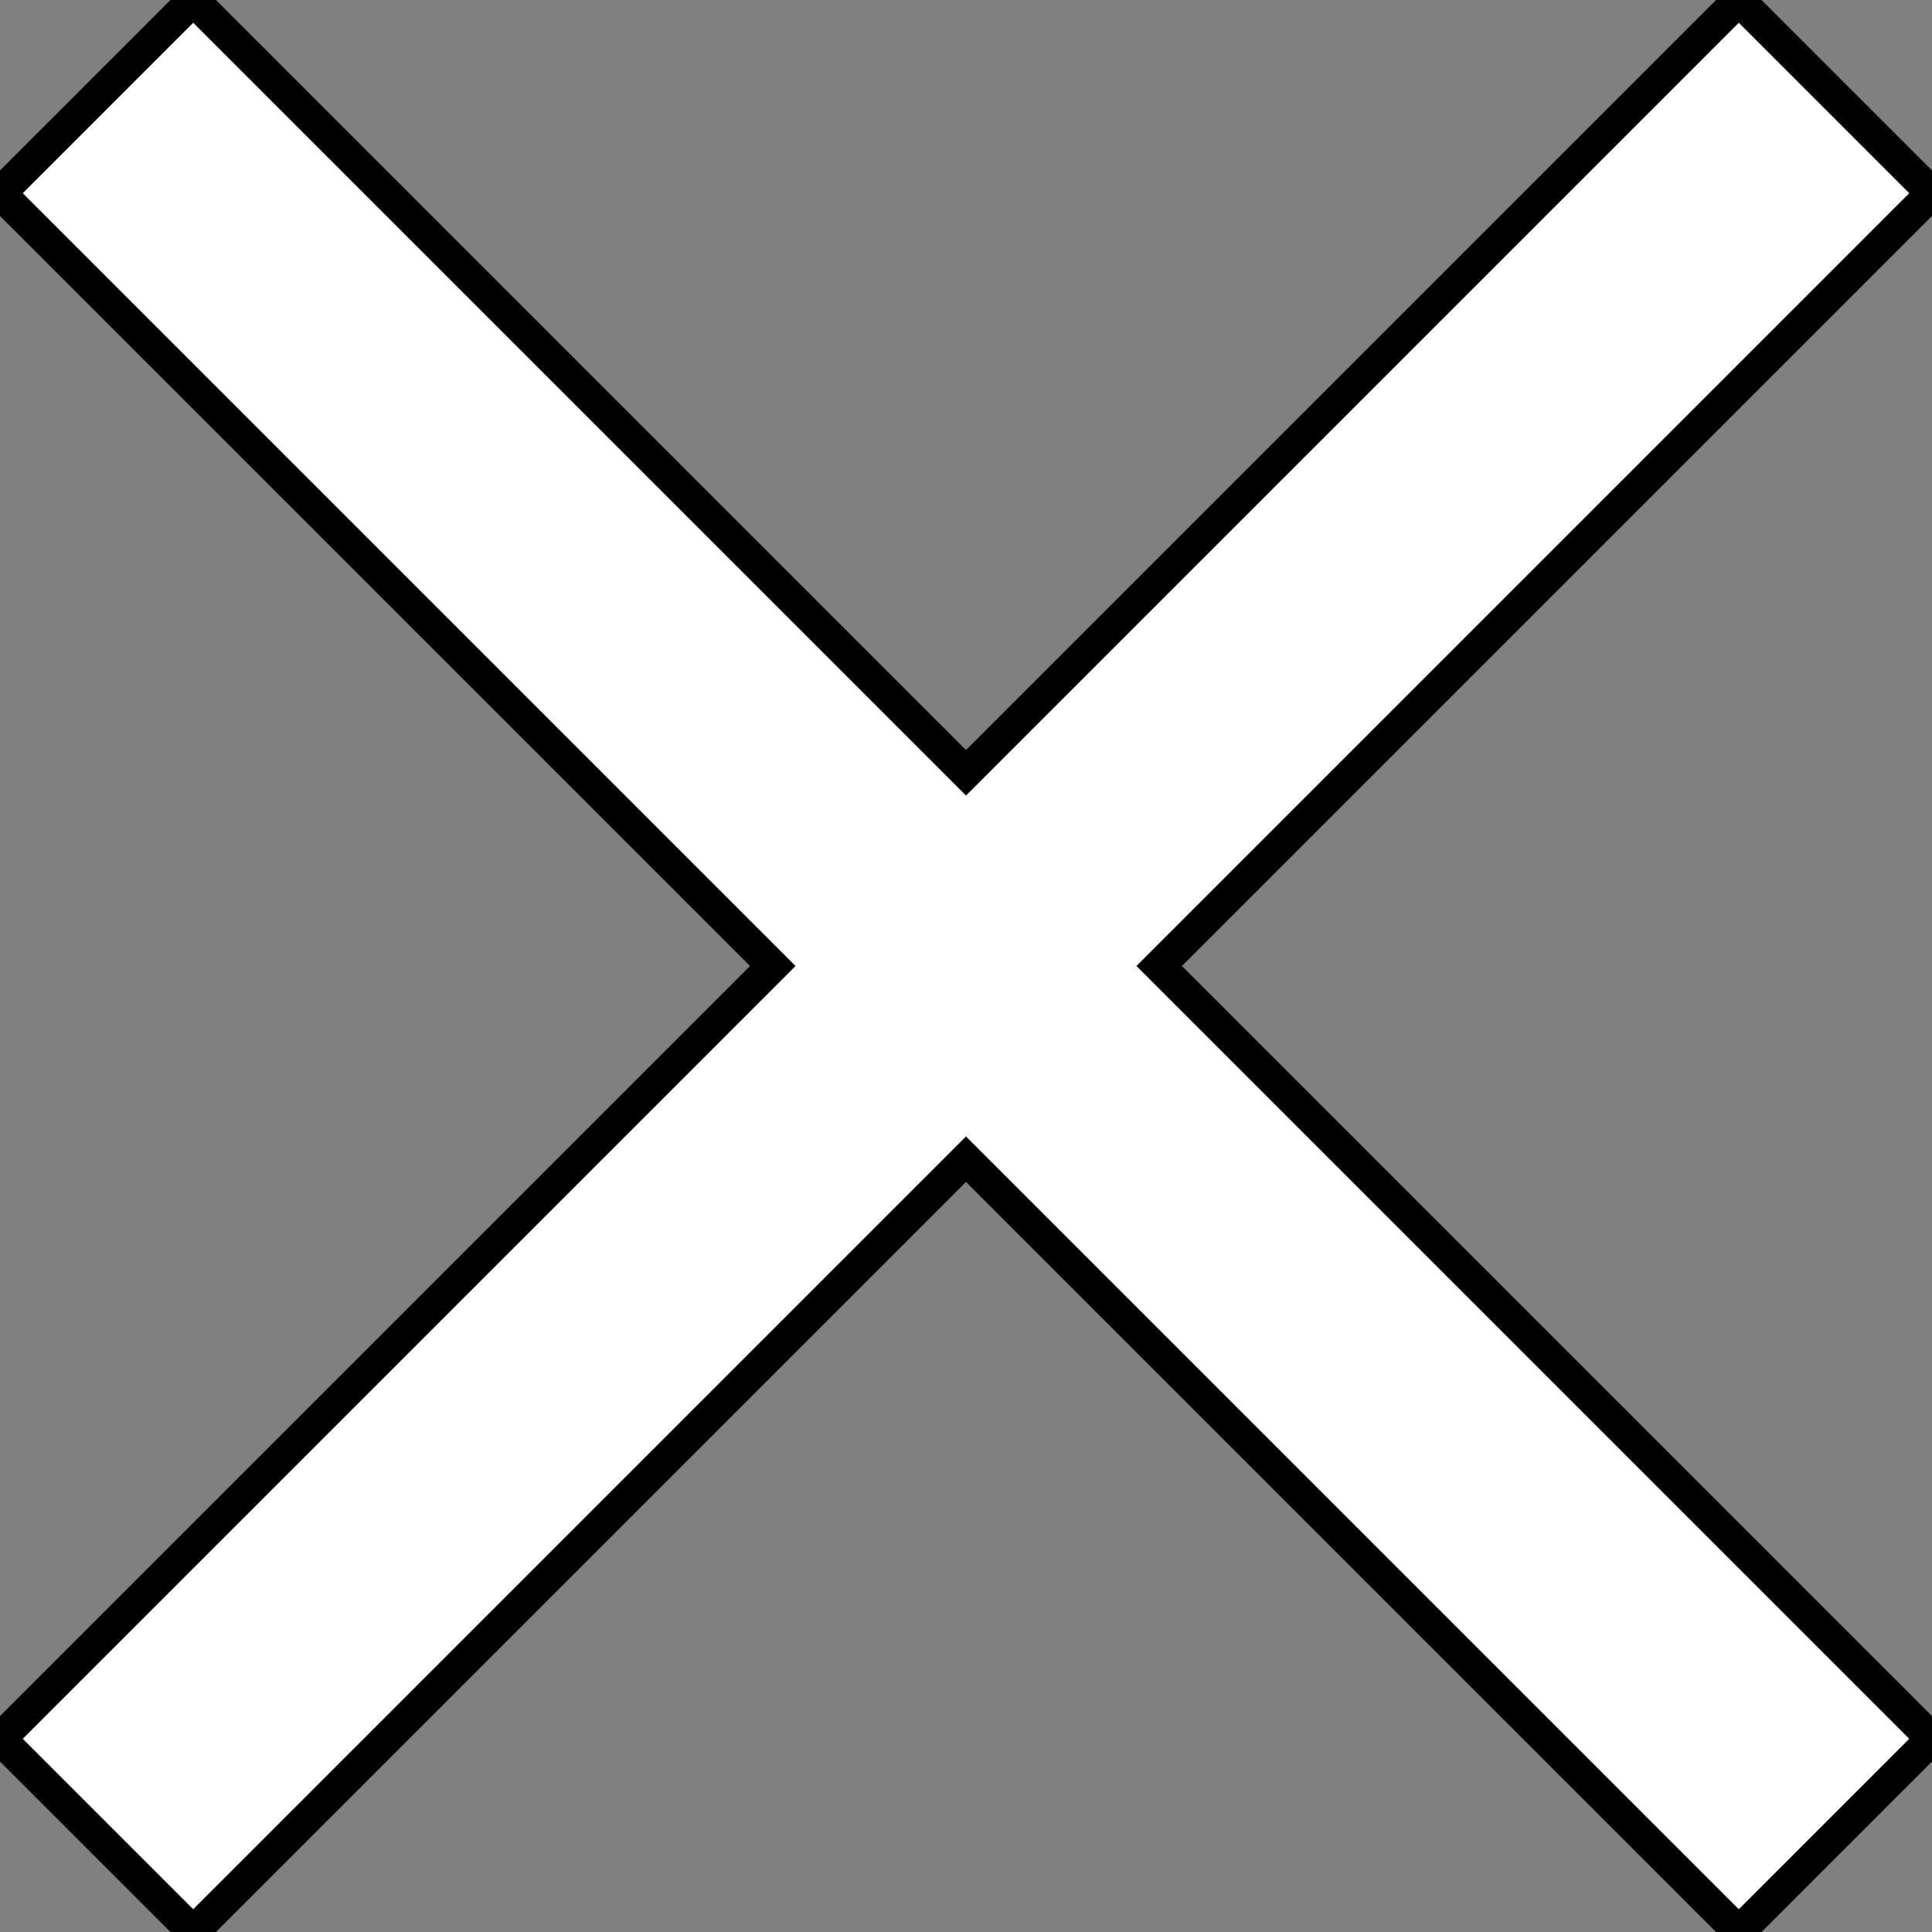 <?xml version="1.0" encoding="utf-8"?>
<!-- Generator: Adobe Illustrator 22.0.0, SVG Export Plug-In . SVG Version: 6.00 Build 0)  -->
<svg version="1.1" id="Слой_1" xmlns="http://www.w3.org/2000/svg" xmlns:xlink="http://www.w3.org/1999/xlink" x="0px" y="0px"
	 viewBox="0 0 12 12" style="enable-background:new 0 0 12 12;" xml:space="preserve">
<rect x="0" y="0" width="12" height="12" fill="#808080" stroke="none"/>
<style type="text/css">
	.st0{fill:#FFFFFF;stroke:#000000;stroke-width:0.2;}
</style>
<title>Group 6</title>
<desc>Created with Sketch.</desc>
<g id="Final">
	<g id="Driver_requisites-Copy-7" transform="translate(-789, -1166)">
		<g id="Group-3" transform="translate(40, 1152)">
			<g id="Group-11" transform="translate(750, 11)">
				<g id="Group-6">
					<polygon id="Shape" class="st0" points="11,4.2 9.8,3 5,7.8 0.2,3 -1,4.2 3.8,9 -1,13.8 0.2,15 5,10.2 9.8,15 11,13.8 6.2,9 
											"/>
				</g>
			</g>
		</g>
	</g>
</g>
</svg>
